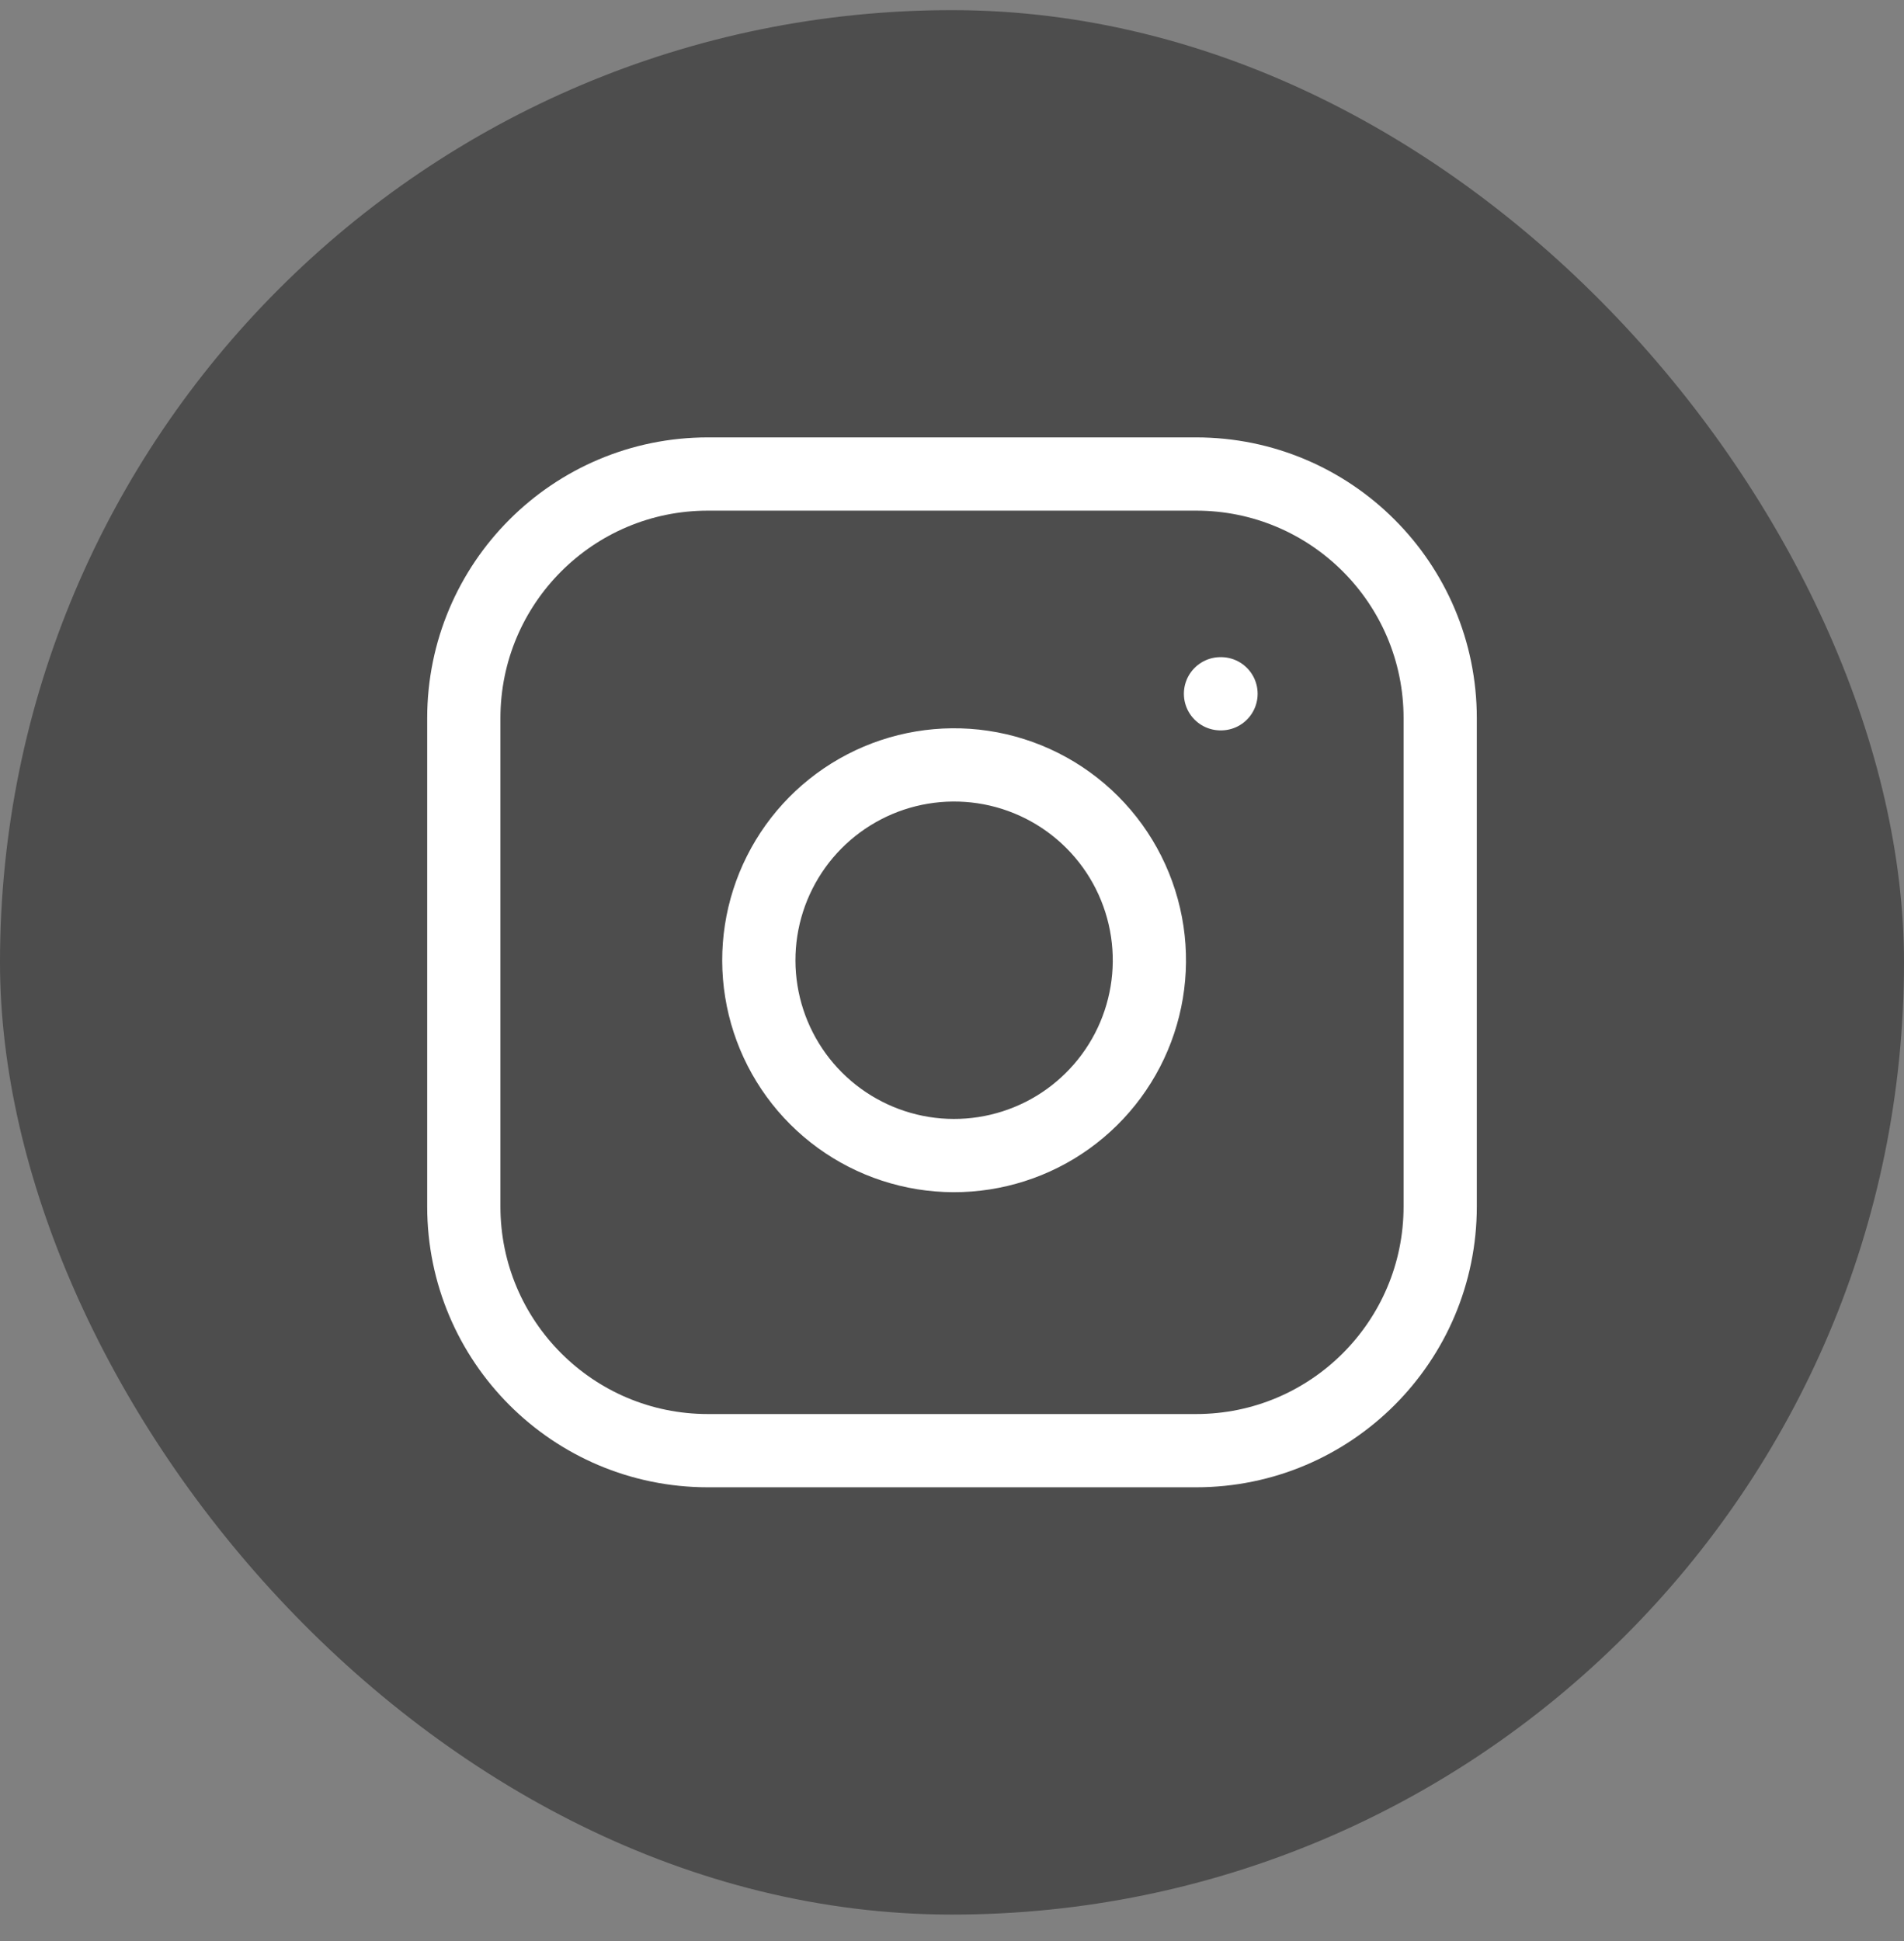 <svg width="52" height="53" viewBox="0 0 52 53" fill="none" xmlns="http://www.w3.org/2000/svg">
<rect x="0" y="0" width="52" height="53" fill="#808080" stroke="none"/>
<rect y="0.277" width="52" height="52" rx="26" fill="black" fill-opacity="0.4"/>
<path d="M33.333 18.943H33.347M19.333 12.943H32.667C36.349 12.943 39.333 15.928 39.333 19.61V32.943C39.333 36.625 36.349 39.61 32.667 39.61H19.333C15.651 39.61 12.667 36.625 12.667 32.943V19.61C12.667 15.928 15.651 12.943 19.333 12.943ZM31.333 25.437C31.498 26.546 31.308 27.68 30.792 28.675C30.275 29.671 29.457 30.479 28.456 30.983C27.453 31.487 26.318 31.663 25.21 31.485C24.103 31.306 23.08 30.784 22.286 29.99C21.493 29.197 20.97 28.174 20.792 27.066C20.614 25.959 20.789 24.823 21.294 23.821C21.798 22.819 22.605 22.002 23.601 21.485C24.597 20.968 25.73 20.779 26.84 20.943C27.972 21.111 29.02 21.639 29.829 22.448C30.638 23.257 31.165 24.305 31.333 25.437Z" stroke="white" stroke-width="2" stroke-linecap="round" stroke-linejoin="round"/>
</svg>

